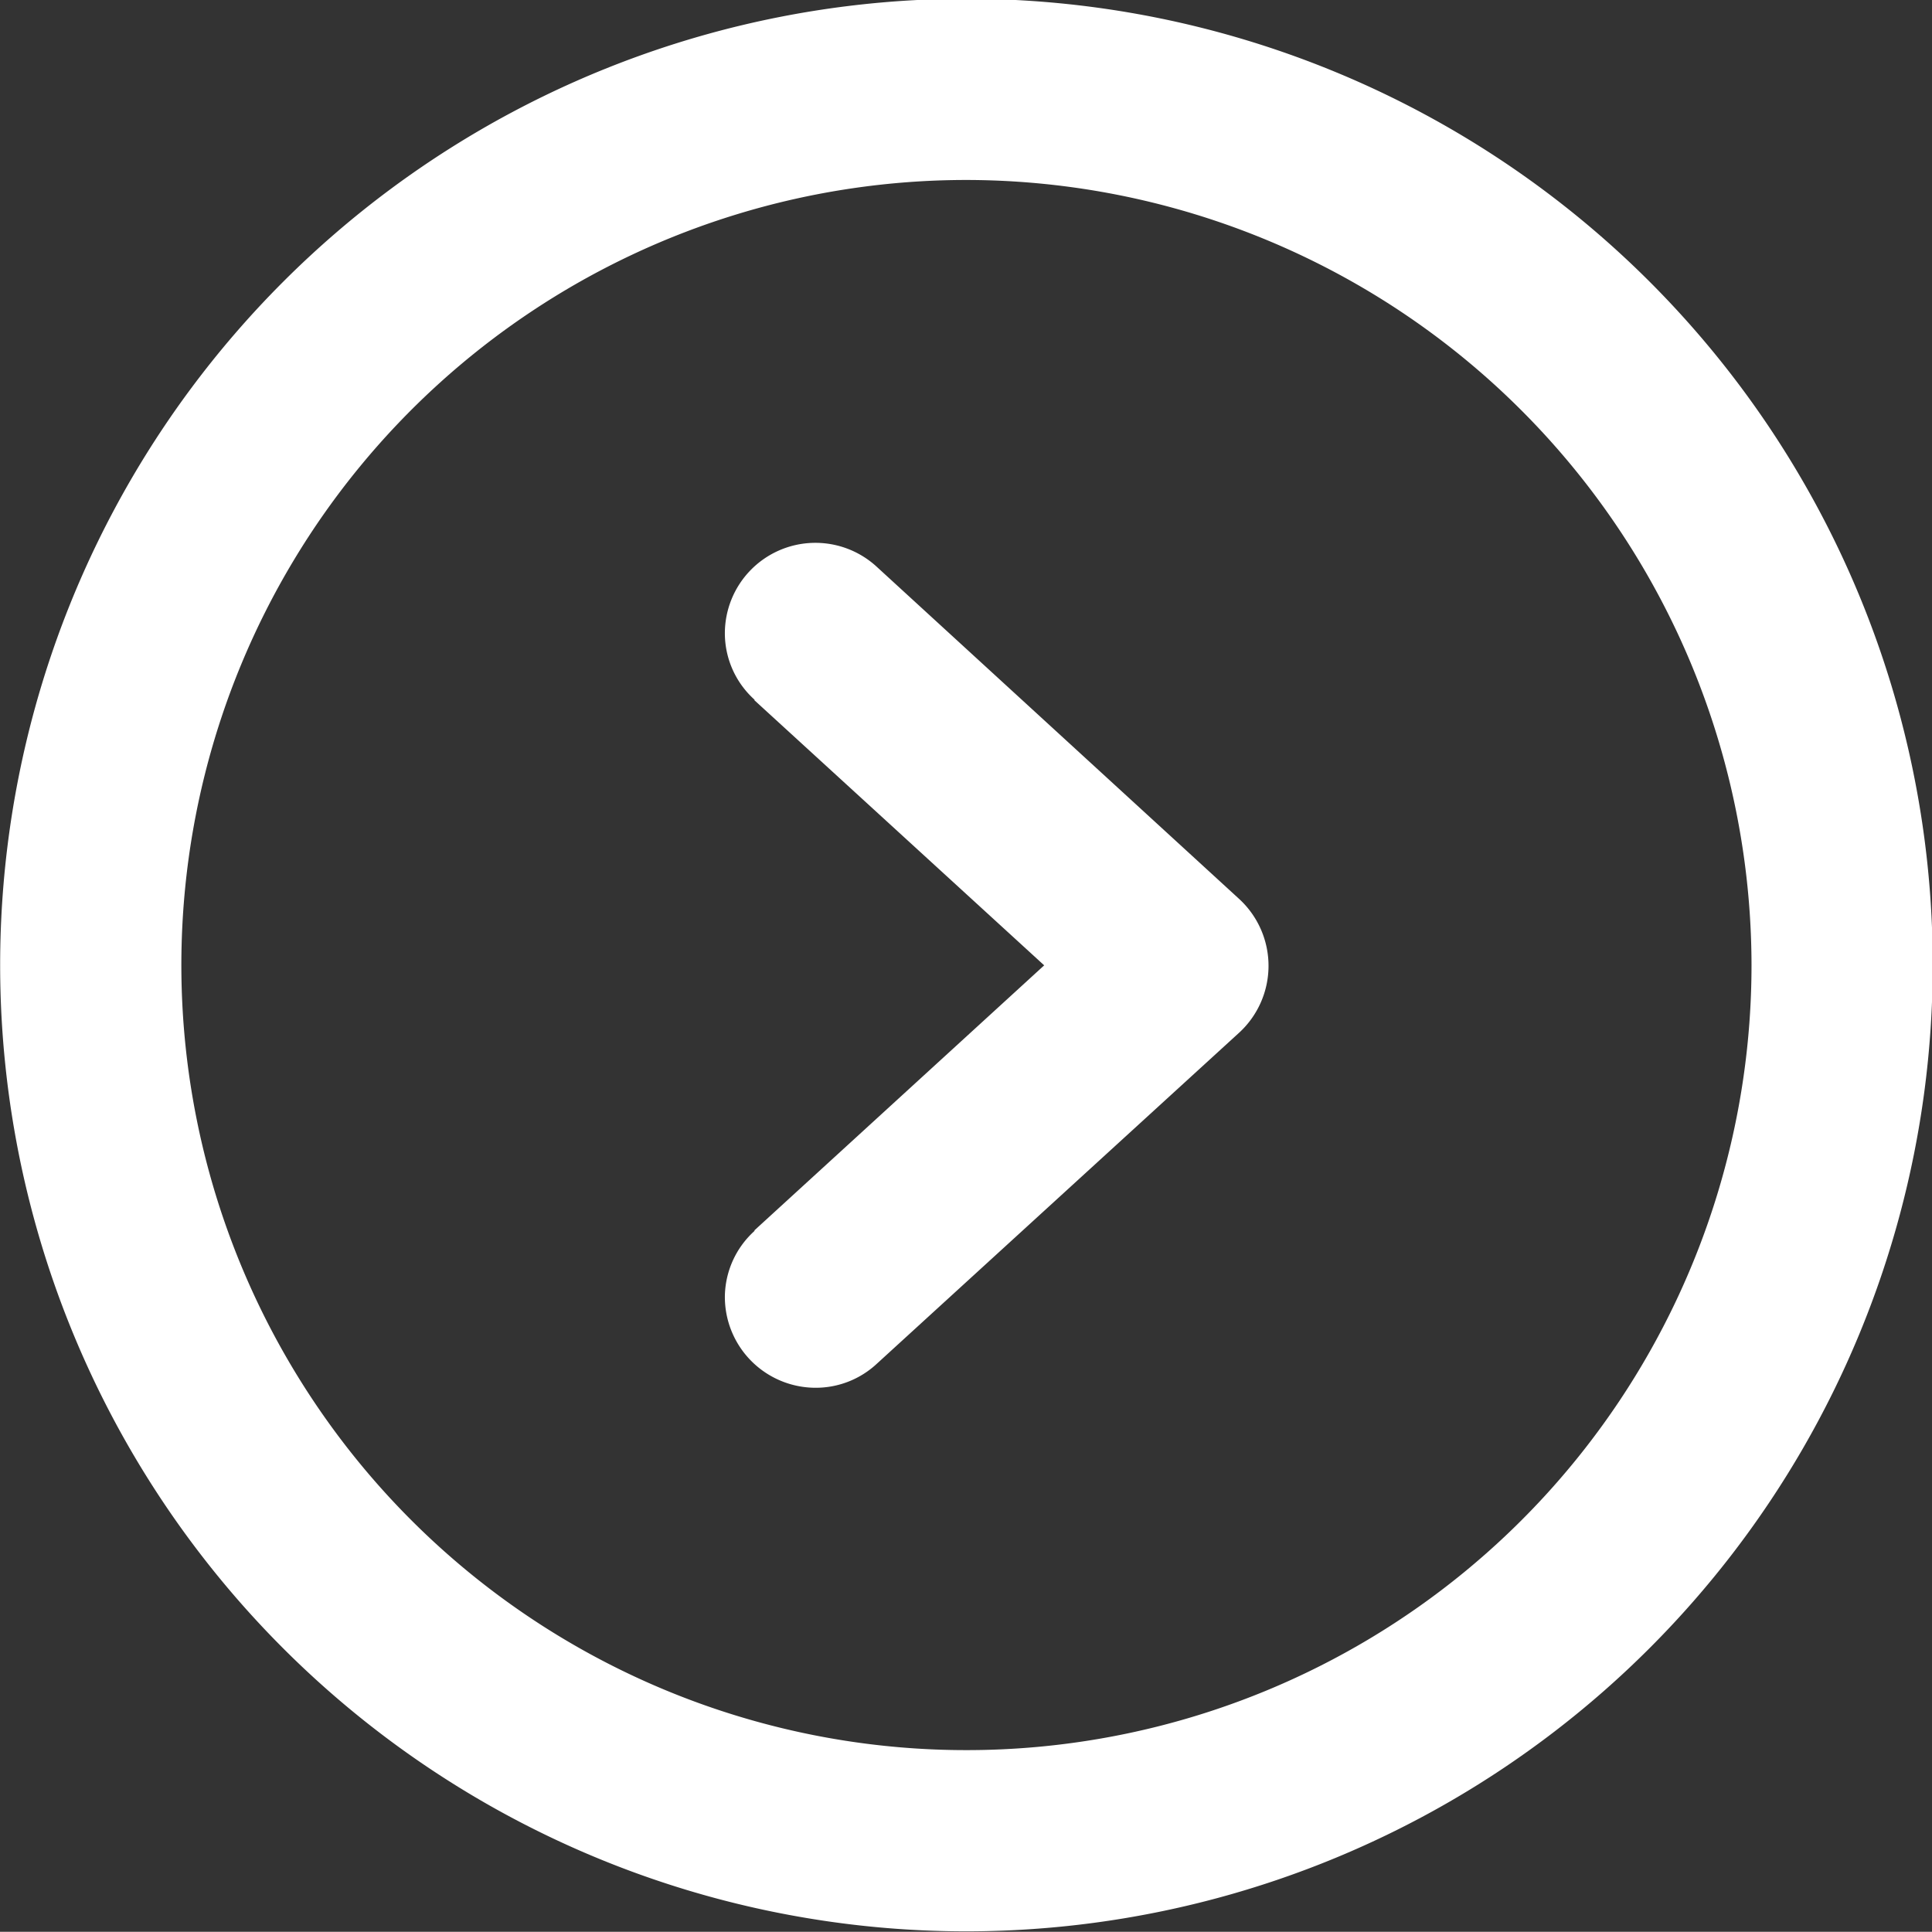 <svg xmlns="http://www.w3.org/2000/svg" width="26.44" height="26.437" viewBox="0 0 26.44 26.437">
<rect x="0" y="0" width="26.44" height="26.437" fill="#333333" stroke="none"/>
<defs>
    <style>
      .cls-1 {
        fill: #fff;
        fill-rule: evenodd;
      }
    </style>
  </defs>
  <path id="Right" class="cls-1" d="M1510.54,840.244a13.224,13.224,0,1,1,13.22-13.223A13.231,13.231,0,0,1,1510.54,840.244Zm0-23.968a10.744,10.744,0,1,0,10.74,10.745A10.758,10.758,0,0,0,1510.54,816.276Zm-1.23,16.2v0a1.226,1.226,0,0,1-.84.329,1.243,1.243,0,0,1-1.24-1.239,1.227,1.227,0,0,1,.41-0.911l-0.01,0,3.97-3.631-3.97-3.632,0.01,0a1.223,1.223,0,0,1-.41-0.91,1.239,1.239,0,0,1,2.08-.911v0l4.96,4.546a1.243,1.243,0,0,1,0,1.827Z" transform="translate(-1497.31 -813.813)"/>
</svg>
